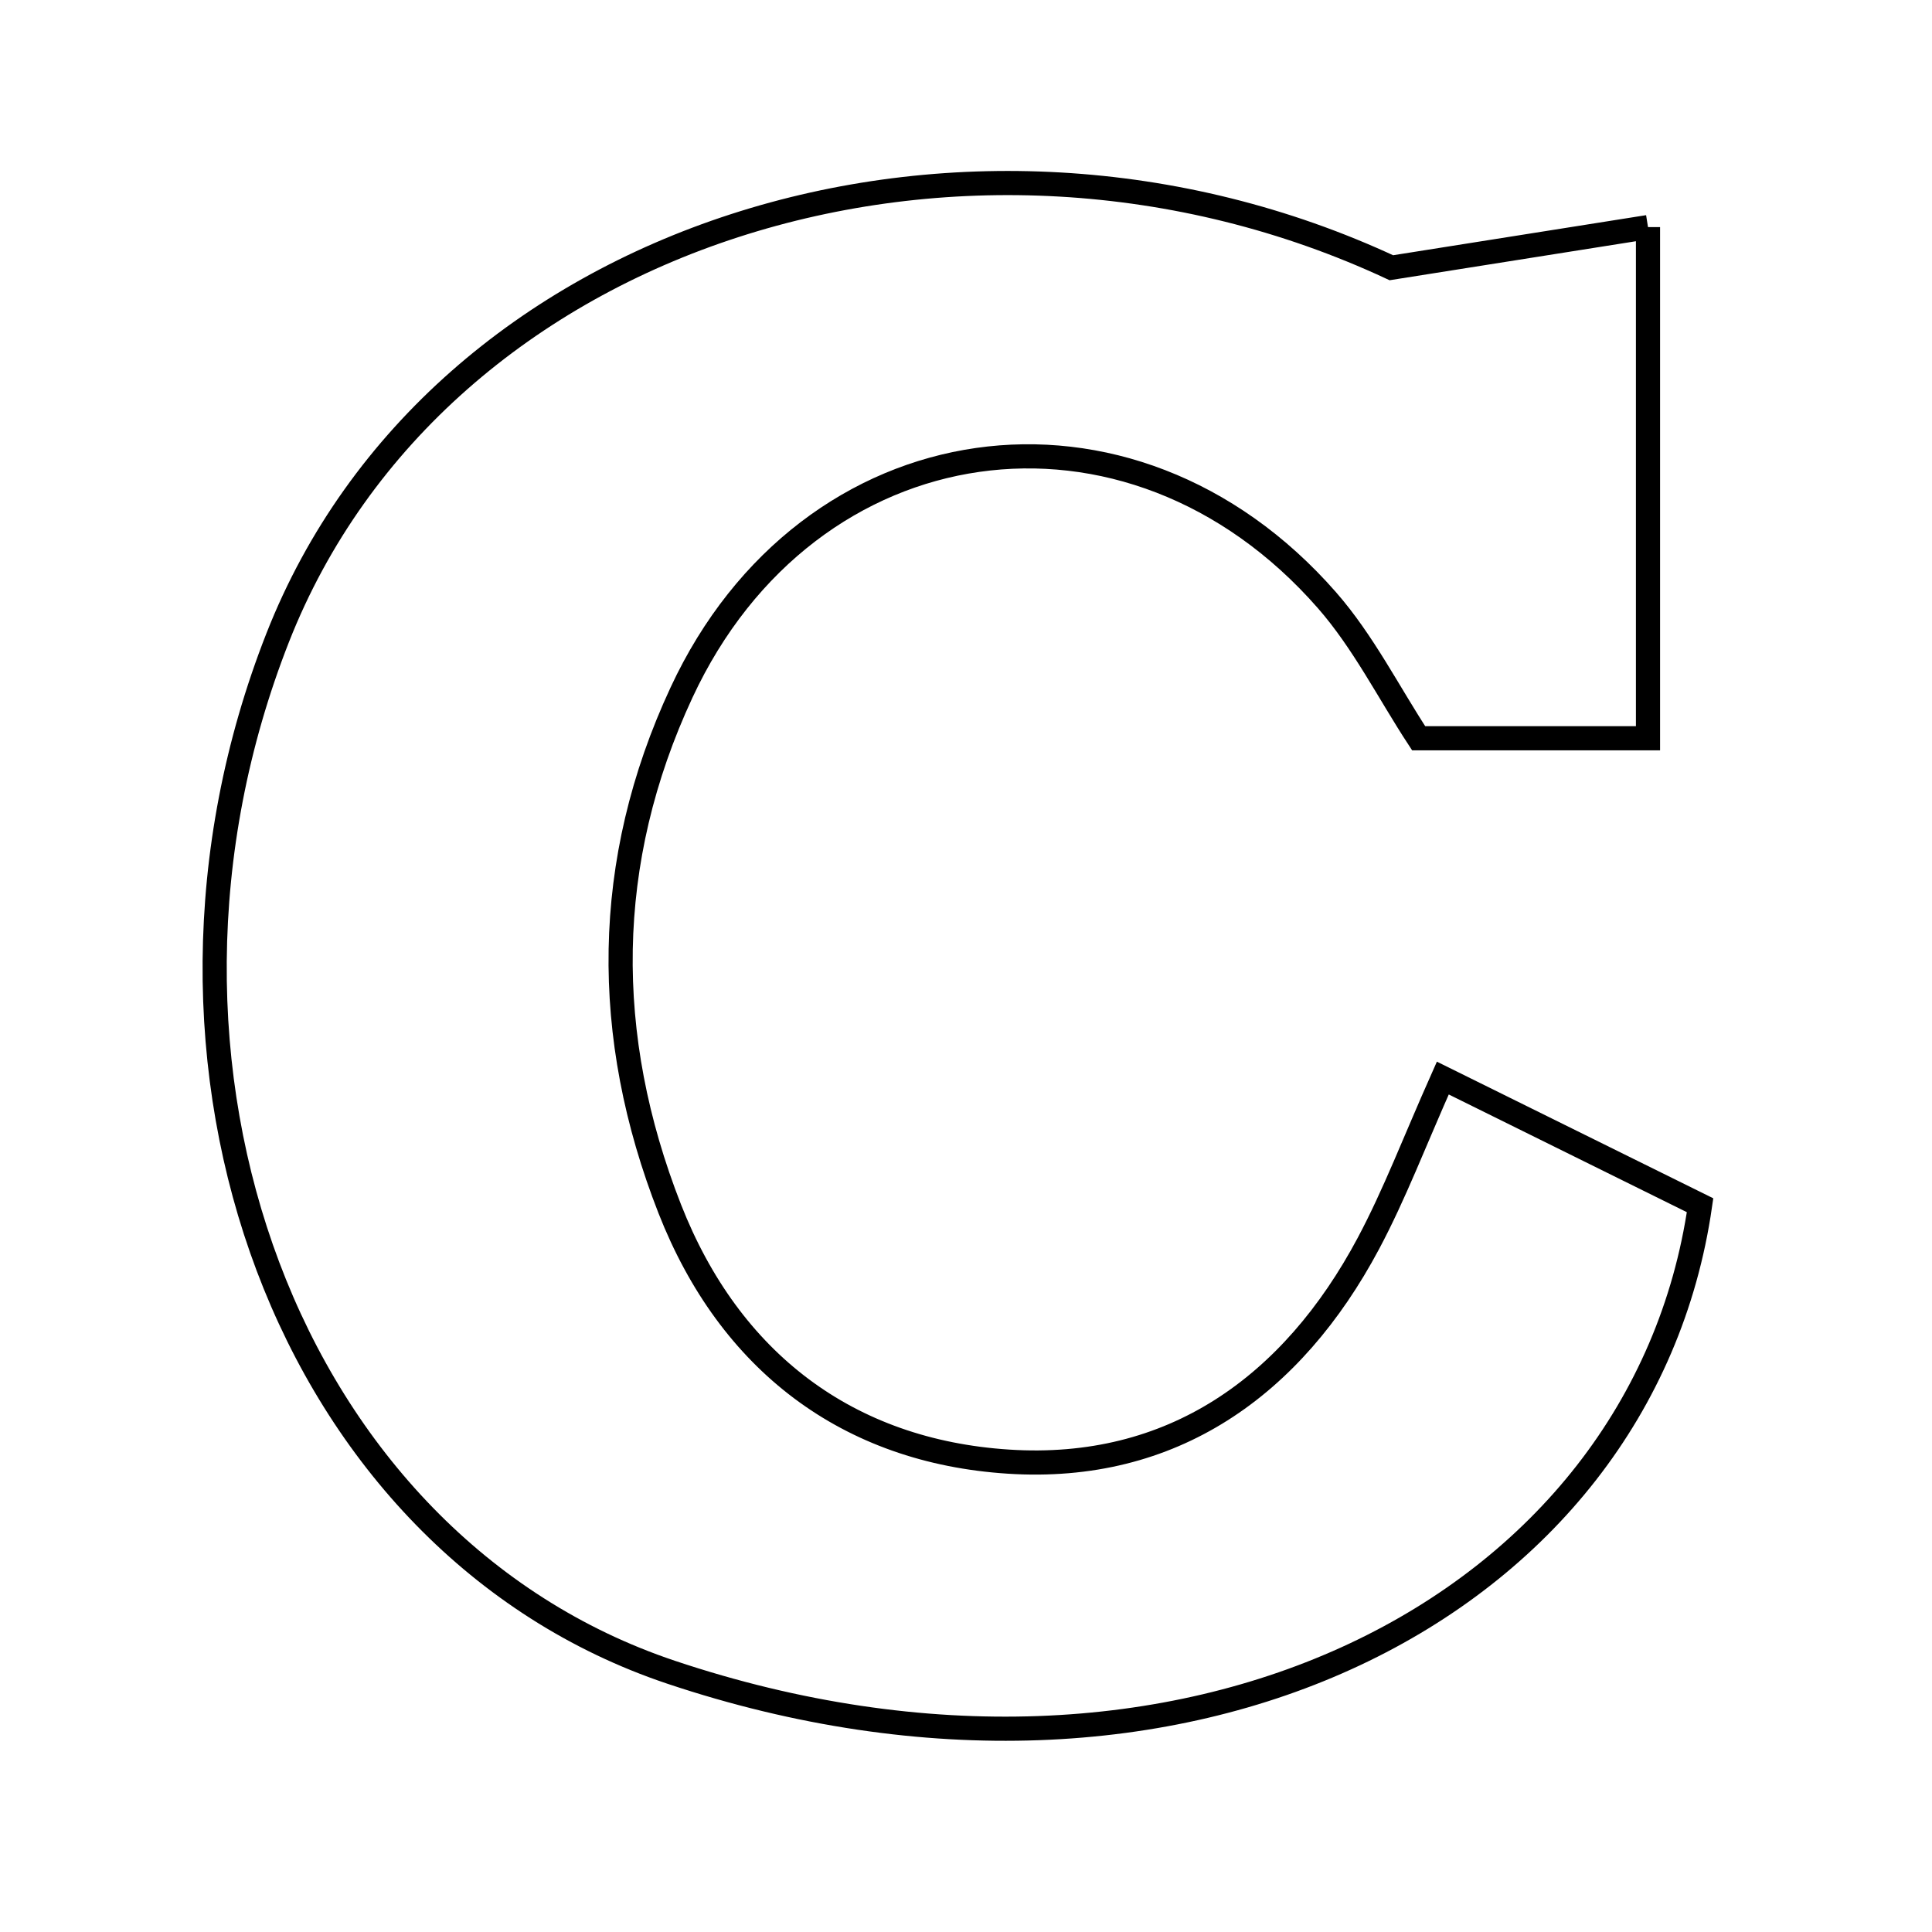 <svg xmlns="http://www.w3.org/2000/svg" viewBox="0.0 0.0 24.0 24.0" height="200px" width="200px"><path fill="none" stroke="black" stroke-width=".3" stroke-opacity="1.0"  filling="0" d="M20.472 2.821 C20.472 5.105 20.472 7.087 20.472 9.171 C19.443 9.171 18.578 9.171 17.623 9.171 C17.252 8.605 16.935 7.971 16.483 7.455 C14.034 4.657 10.036 5.226 8.466 8.603 C7.488 10.703 7.478 12.871 8.32 15.017 C9.064 16.915 10.533 18.029 12.528 18.157 C14.556 18.288 16.05 17.227 16.999 15.446 C17.325 14.834 17.572 14.18 17.923 13.392 C19.054 13.951 20.126 14.481 21.119 14.972 C20.395 19.995 14.668 22.893 8.336 20.773 C3.578 19.178 1.371 13.213 3.449 7.923 C5.436 2.866 11.99 0.859 17.284 3.326 C18.286 3.168 19.289 3.009 20.472 2.821"></path></svg>